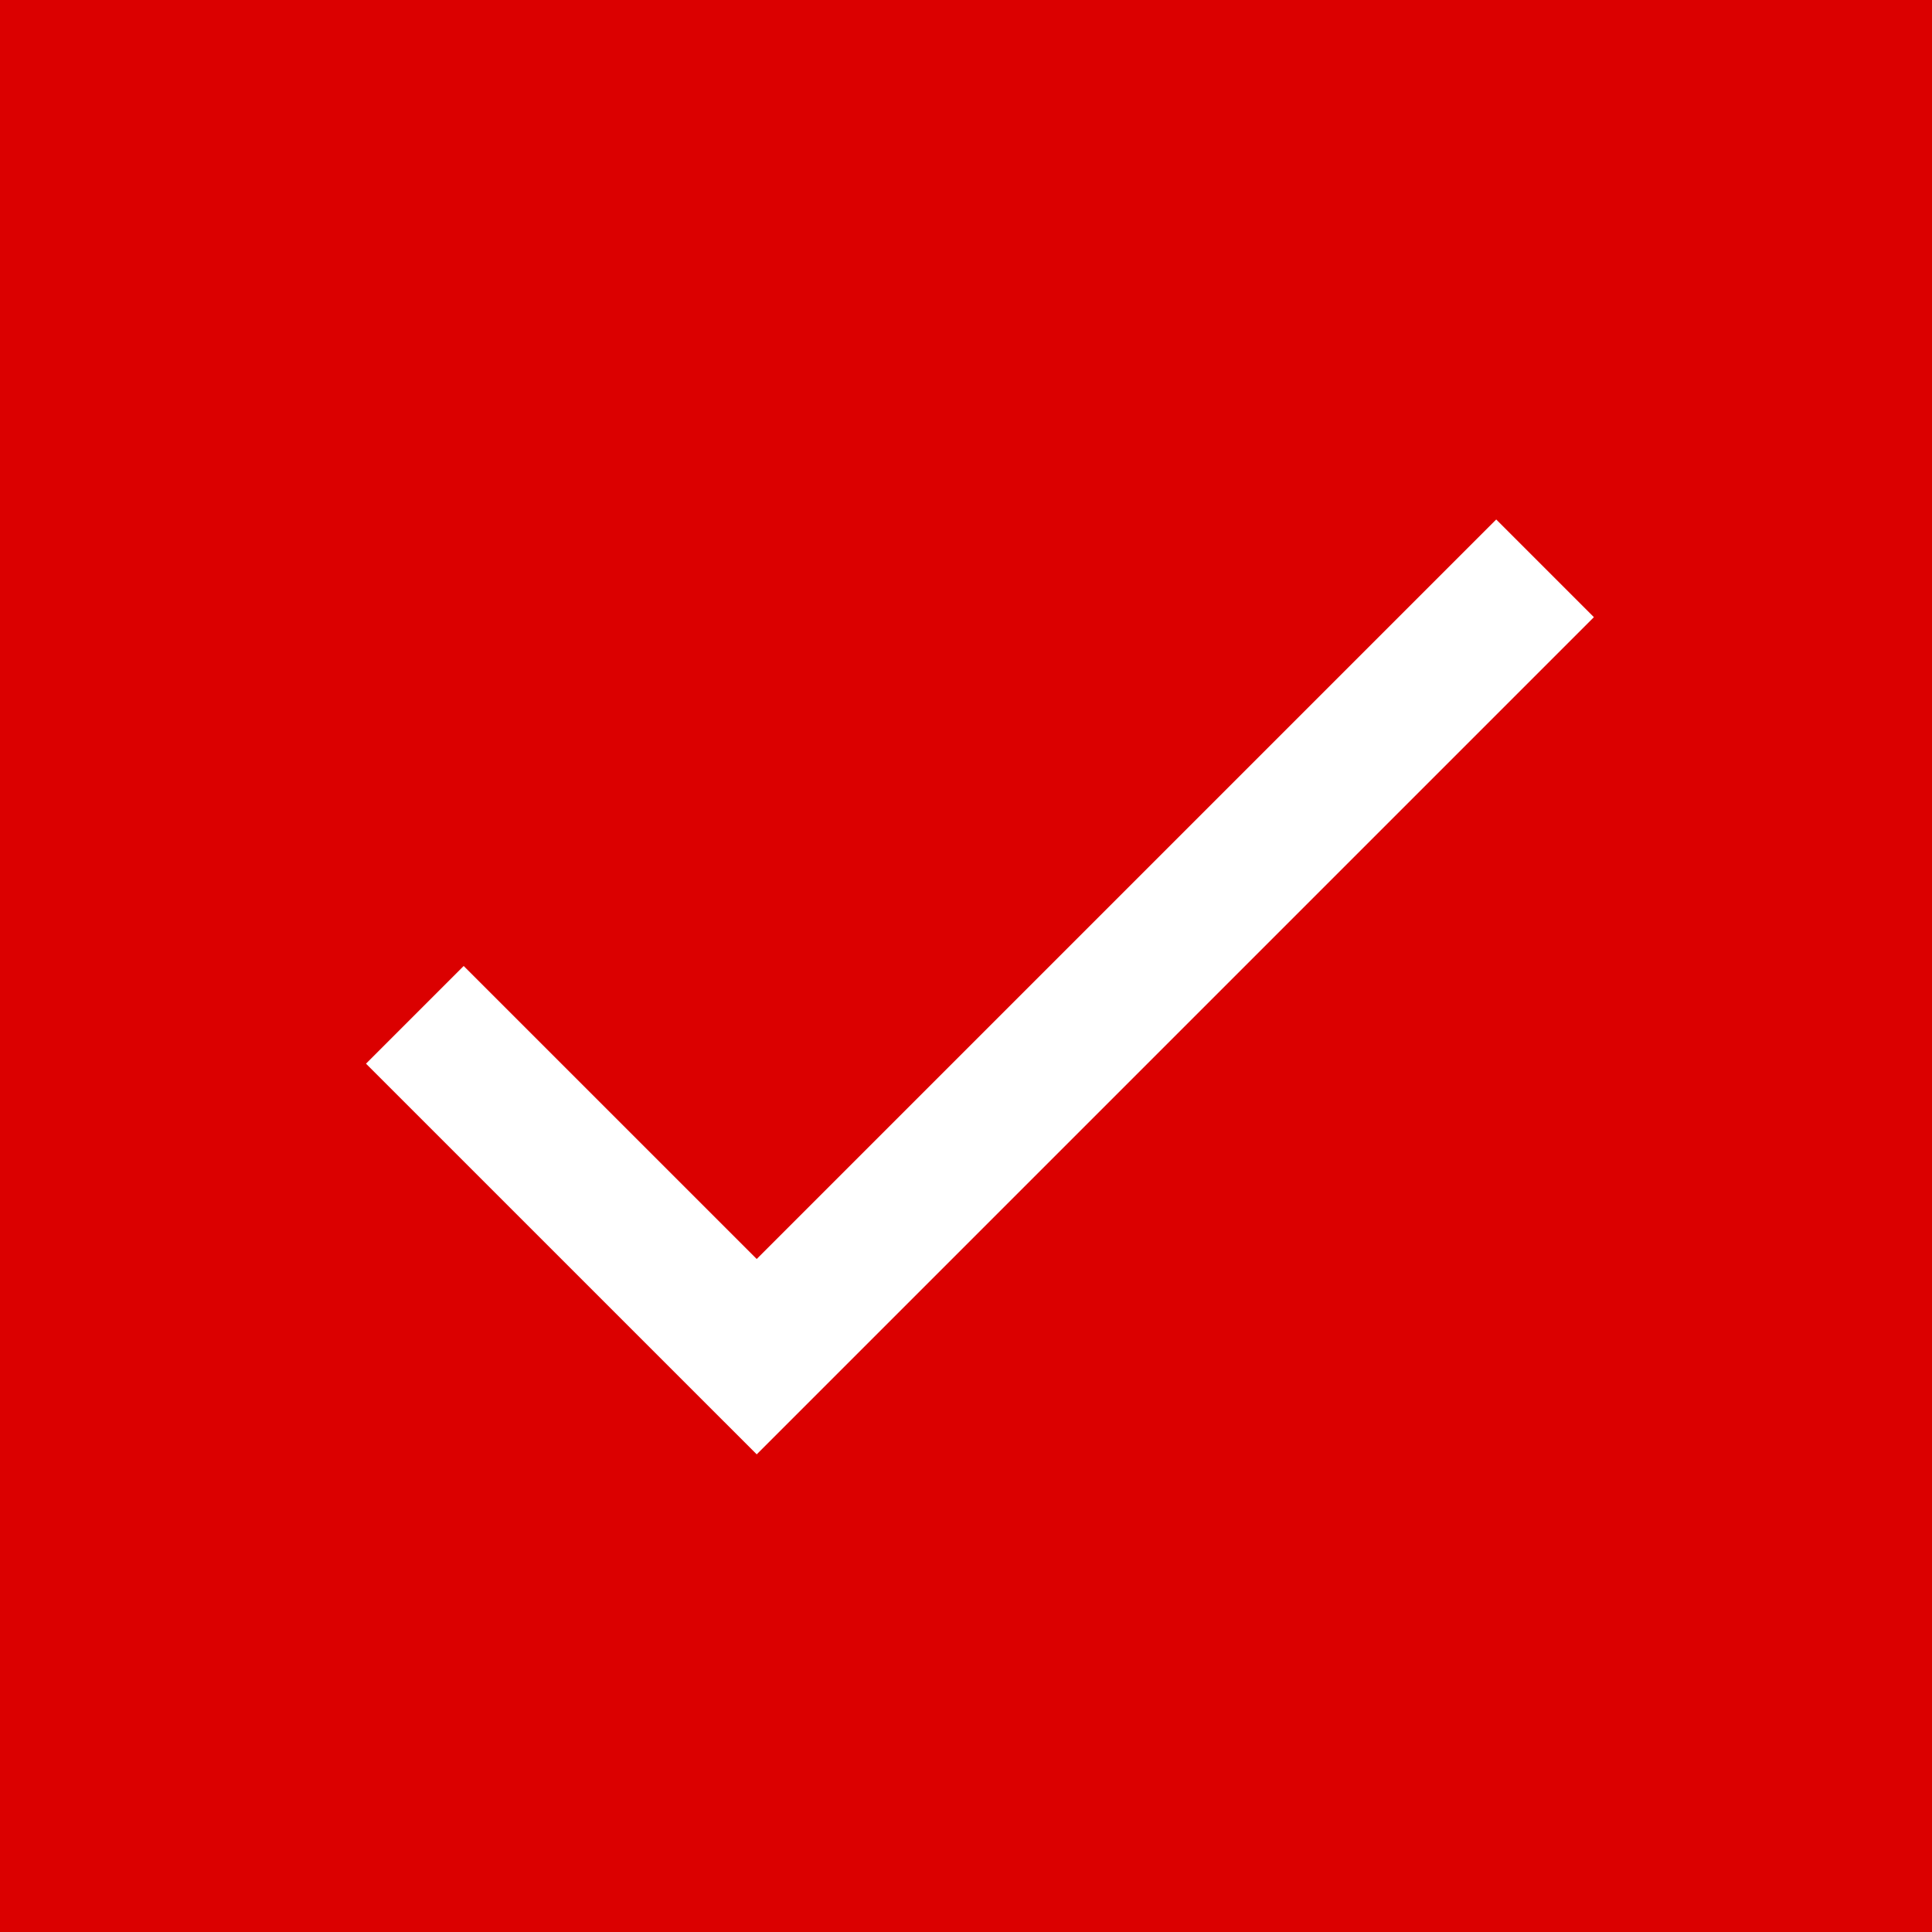 <svg width="43" height="43" viewBox="0 0 43 43" fill="none" xmlns="http://www.w3.org/2000/svg">
<rect width="43" height="43" fill="#DB0000"/>
<path d="M16.842 28.021L10.32 21.5L8.146 23.674L16.842 32.369L35.475 13.736L33.301 11.562L16.842 28.021Z" fill="white"/>
</svg>
